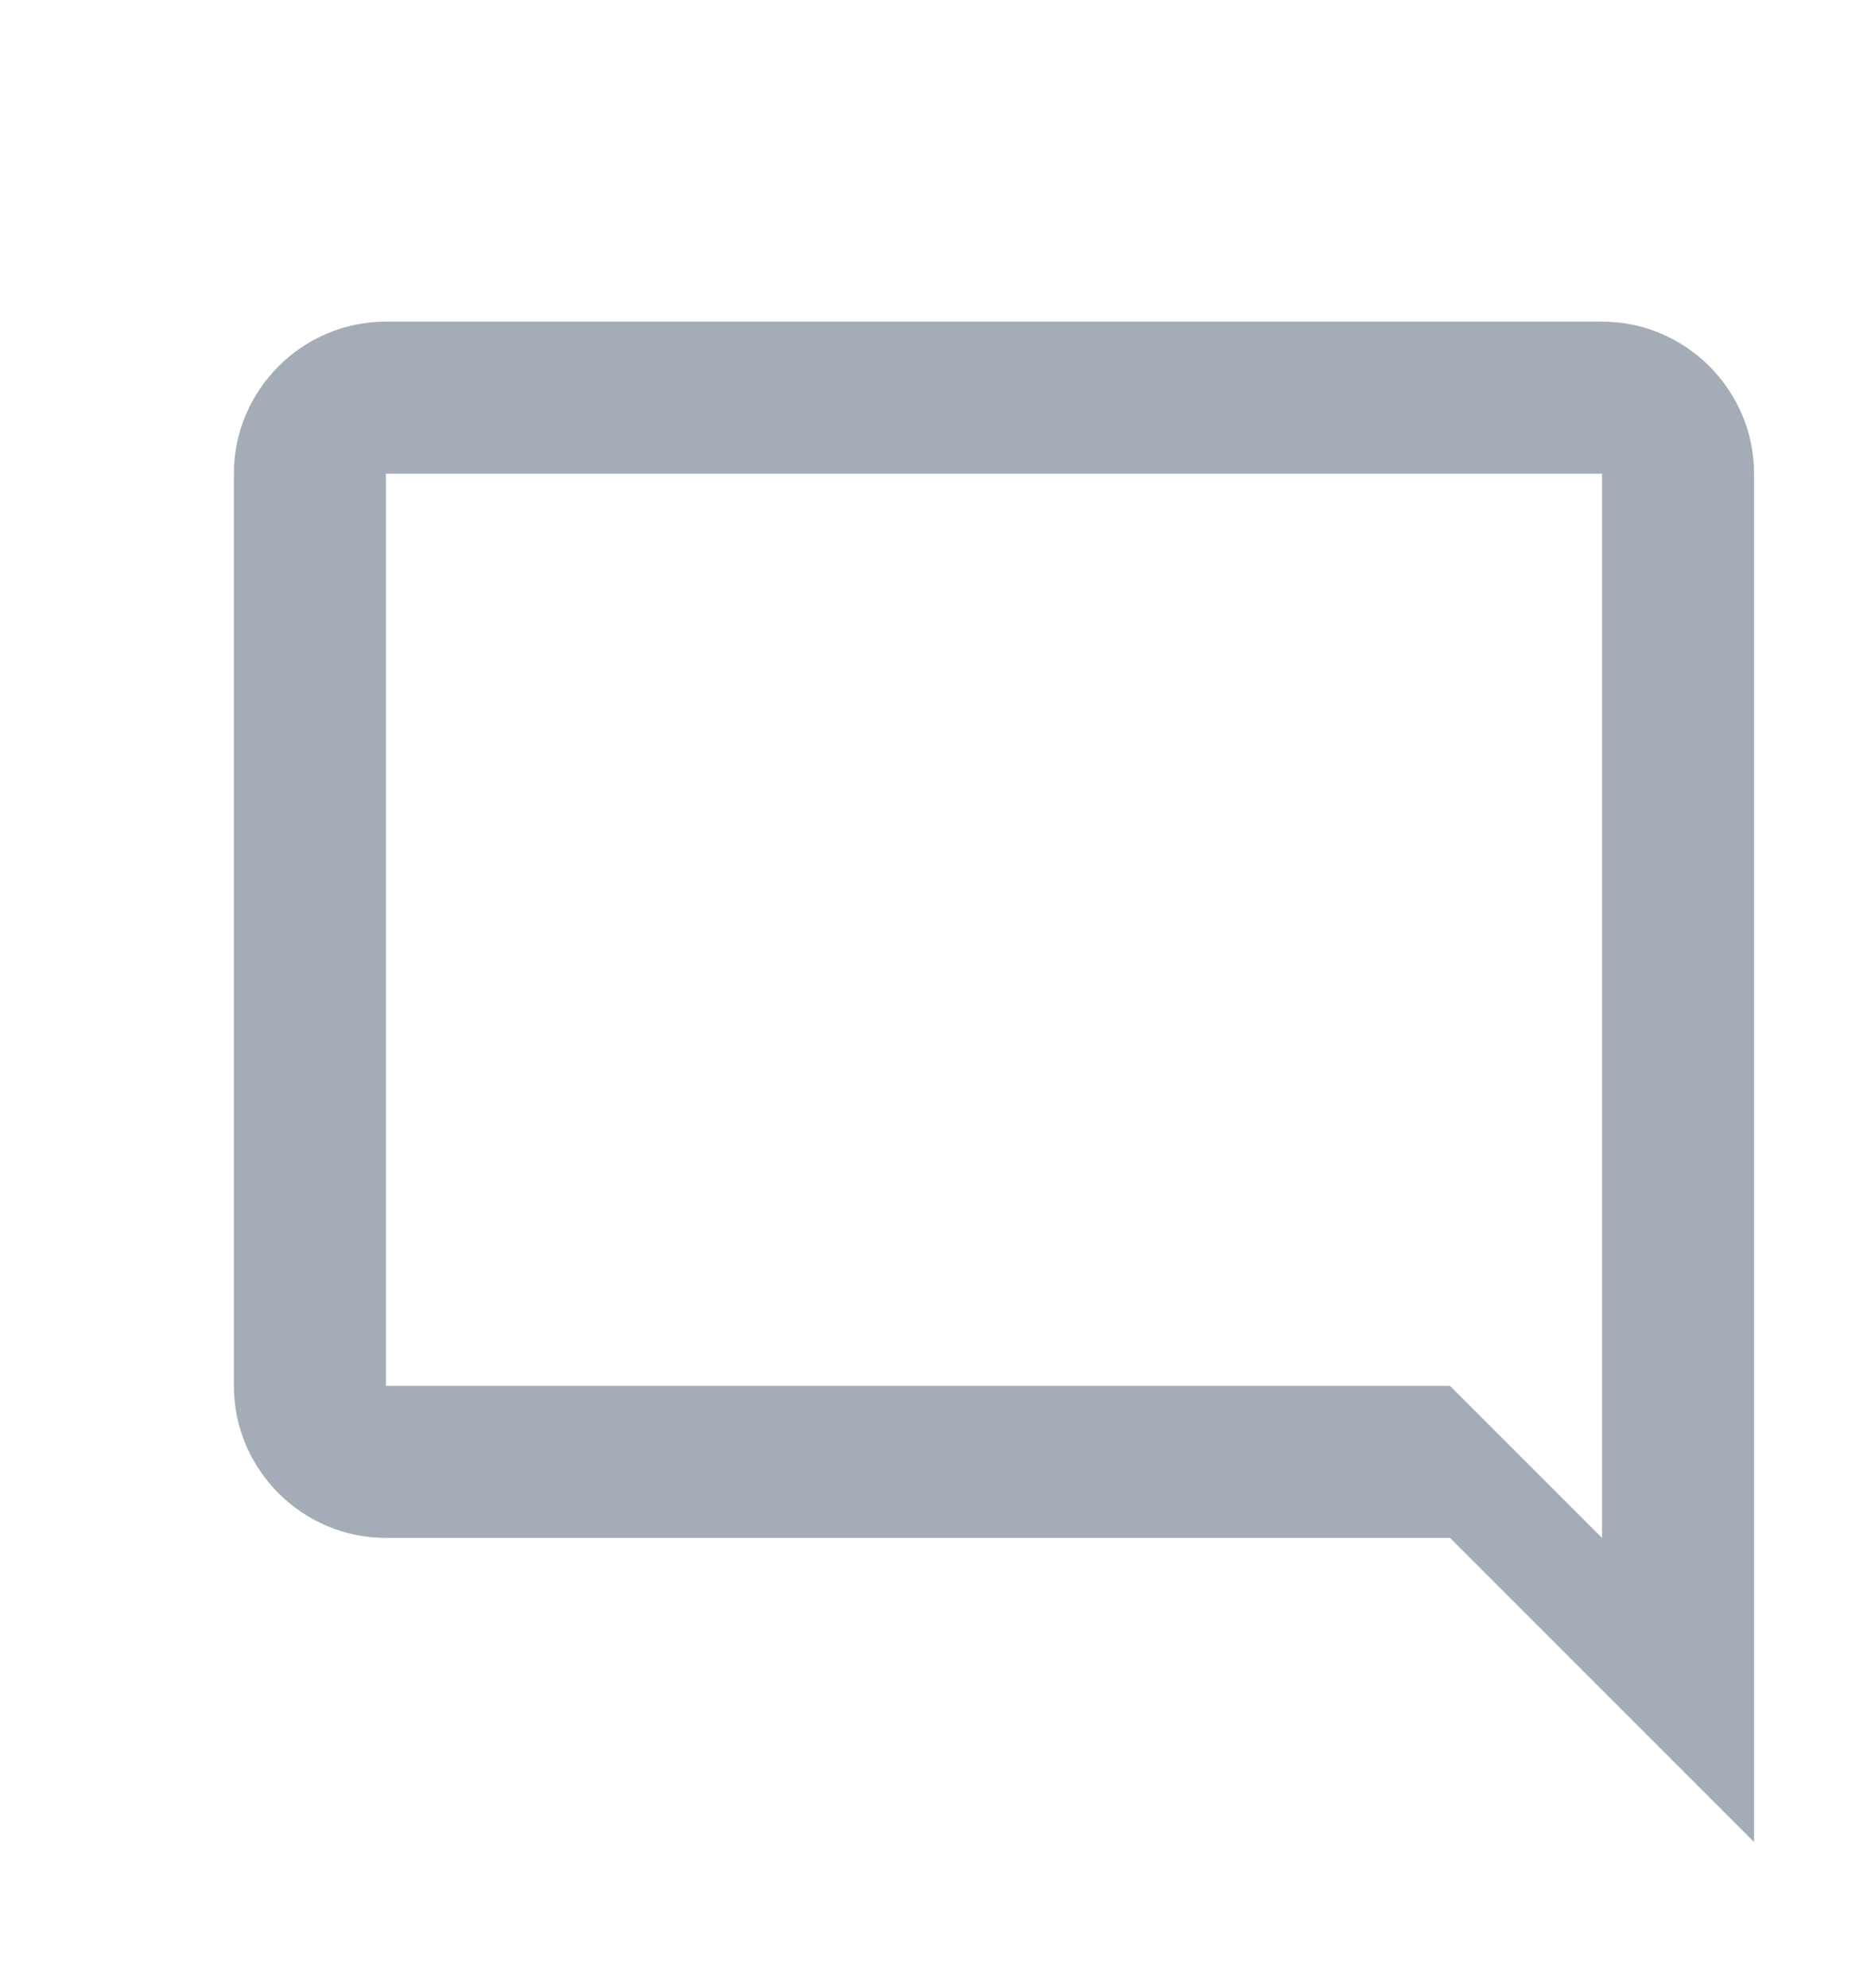 <svg width="16" height="17" viewBox="0 0 16 17" fill="none" xmlns="http://www.w3.org/2000/svg">
<g clip-path="url(#clip0_604_39689)">
<path d="M3.3 2.75H13.7C14.415 2.75 15 3.335 15 4.05V15.75L12.4 13.15H3.3C2.585 13.15 2 12.565 2 11.85V4.05C2 3.335 2.585 2.75 3.3 2.75ZM3.3 11.85H12.4L13.7 13.15V4.05H3.3V11.85Z" fill="#A4ADB7"/>
</g>
<defs>
<clipPath id="clip0_604_39689">
<rect width="16" height="16" fill="white" transform="translate(0 0.75)"/>
</clipPath>
</defs>
</svg>
